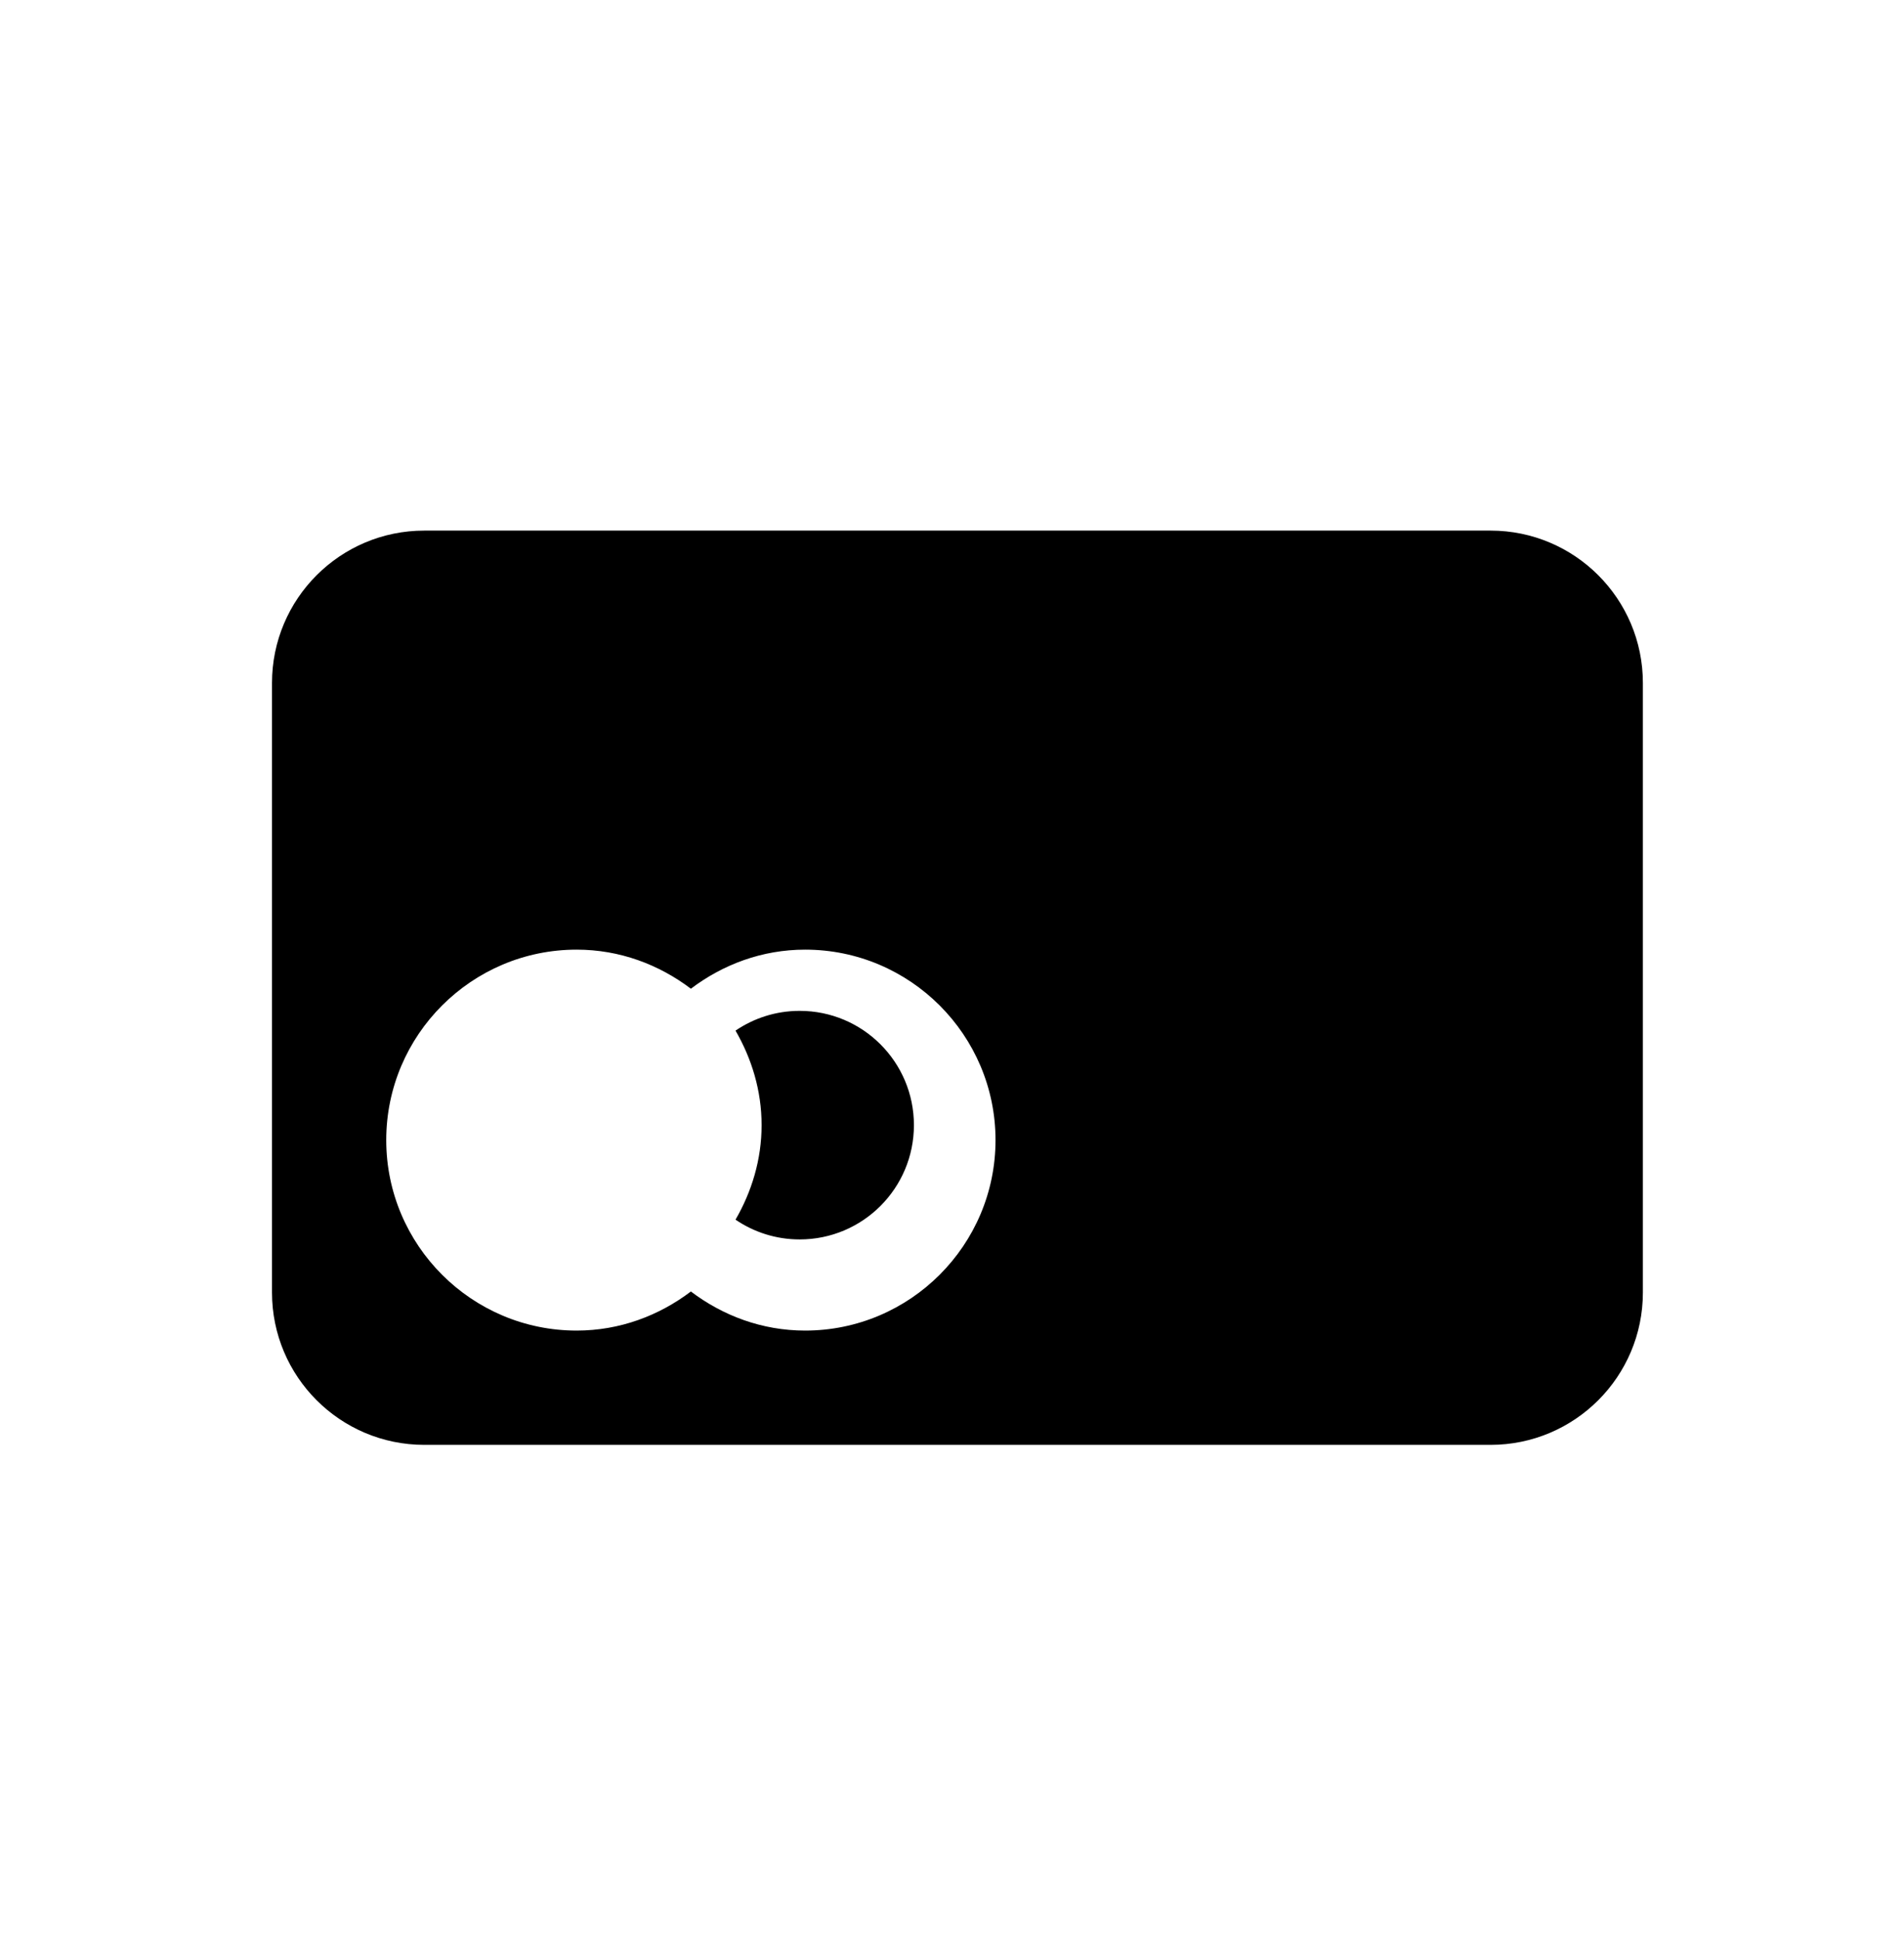 <svg width="56" height="57" viewBox="0 0 56 57" fill="none" xmlns="http://www.w3.org/2000/svg">
<path d="M43.84 15.6H12.48C10.006 15.6 8 17.606 8 20.08V38C8 40.474 10.006 42.48 12.48 42.48H43.84C46.314 42.48 48.32 40.474 48.32 38V20.08C48.32 17.606 46.314 15.6 43.84 15.6ZM23.68 39.12C22.414 39.12 21.259 38.682 20.32 37.971C19.381 38.682 18.226 39.12 16.96 39.12C13.872 39.12 11.36 36.608 11.36 33.52C11.36 30.432 13.872 27.92 16.96 27.92C18.226 27.92 19.381 28.358 20.32 29.069C21.259 28.358 22.414 27.92 23.68 27.92C26.768 27.92 29.28 30.432 29.28 33.52C29.28 36.608 26.768 39.12 23.68 39.12Z" fill="currentColor"/>
<path d="M23.52 29.72C22.82 29.72 22.171 29.935 21.633 30.301C22.108 31.123 22.4 32.064 22.4 33.08C22.4 34.096 22.108 35.037 21.633 35.859C22.171 36.225 22.82 36.44 23.52 36.44C25.376 36.44 26.88 34.936 26.88 33.08C26.88 31.224 25.376 29.72 23.52 29.72Z" fill="currentColor"/>
</svg>
